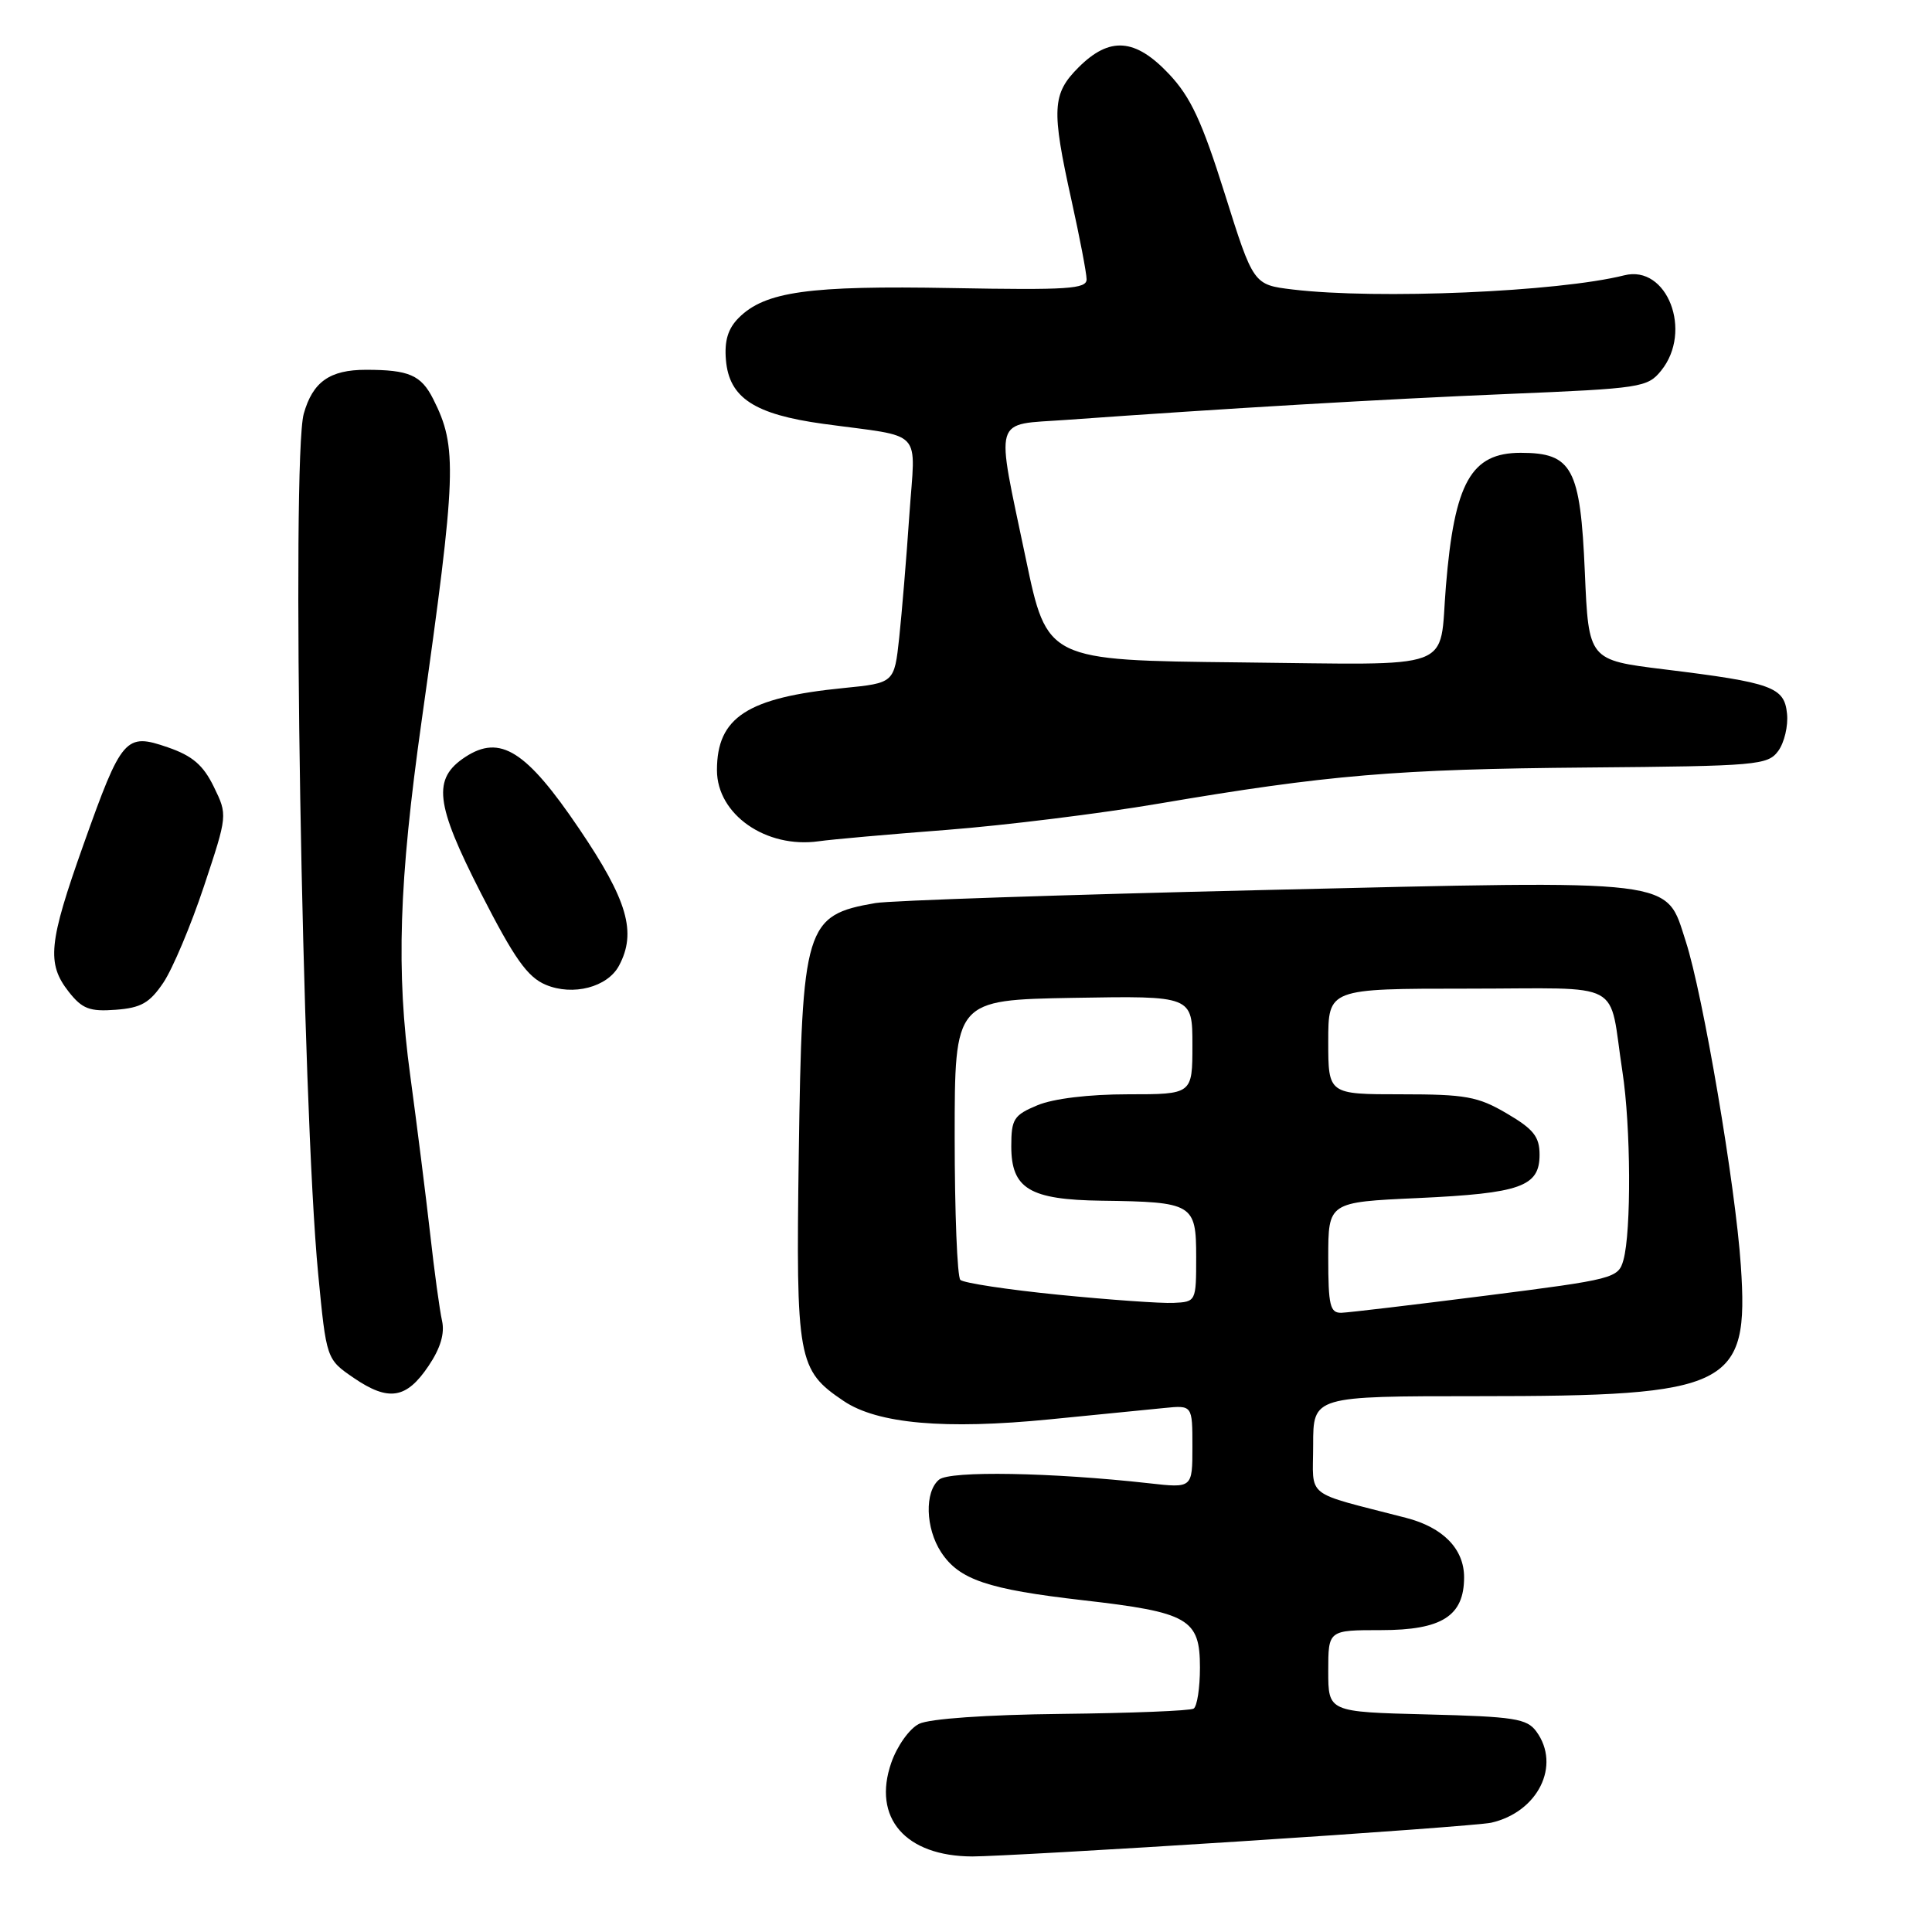 <?xml version="1.0" encoding="UTF-8" standalone="no"?>
<!DOCTYPE svg PUBLIC "-//W3C//DTD SVG 1.1//EN" "http://www.w3.org/Graphics/SVG/1.1/DTD/svg11.dtd" >
<svg xmlns="http://www.w3.org/2000/svg" xmlns:xlink="http://www.w3.org/1999/xlink" version="1.1" viewBox="0 0 256 256">
 <g >
 <path fill="currentColor"
d=" M 164.34 243.99 C 181.48 242.89 196.44 241.78 197.59 241.52 C 203.79 240.11 206.86 233.93 203.58 229.44 C 202.33 227.72 200.66 227.46 189.08 227.17 C 176.00 226.84 176.00 226.84 176.00 221.42 C 176.00 216.00 176.00 216.00 183.00 216.00 C 191.06 216.00 194.00 214.13 194.00 209.00 C 194.00 205.24 191.22 202.39 186.30 201.12 C 172.60 197.57 174.00 198.67 174.00 191.46 C 174.00 185.00 174.00 185.00 195.82 185.00 C 229.36 185.00 231.76 183.81 230.67 167.70 C 229.96 157.11 225.65 131.75 223.37 124.73 C 220.66 116.36 222.87 116.63 167.60 117.93 C 141.15 118.55 117.92 119.33 116.00 119.66 C 106.69 121.26 106.27 122.65 105.84 153.00 C 105.46 180.21 105.70 181.54 111.79 185.64 C 116.27 188.66 125.20 189.45 139.11 188.07 C 145.37 187.45 152.19 186.77 154.25 186.57 C 158.00 186.19 158.00 186.19 158.00 191.69 C 158.00 197.19 158.00 197.19 152.25 196.54 C 139.35 195.10 125.87 194.86 124.43 196.06 C 122.49 197.67 122.63 202.50 124.70 205.67 C 127.09 209.32 130.86 210.59 143.50 212.04 C 157.51 213.64 159.00 214.50 159.00 220.96 C 159.00 223.67 158.62 226.12 158.16 226.40 C 157.70 226.69 149.84 227.00 140.69 227.10 C 130.69 227.21 123.15 227.74 121.78 228.42 C 120.51 229.05 118.88 231.33 118.10 233.57 C 115.56 240.87 119.96 245.96 128.84 245.99 C 131.22 245.99 147.20 245.10 164.34 243.99 Z  M 56.78 181.00 C 58.37 178.65 58.95 176.68 58.57 175.00 C 58.26 173.63 57.55 168.45 57.00 163.50 C 56.44 158.55 55.25 149.11 54.36 142.52 C 52.47 128.68 52.85 116.89 55.87 95.50 C 60.51 62.61 60.63 59.26 57.40 52.87 C 55.80 49.70 54.19 49.00 48.49 49.00 C 43.69 49.00 41.44 50.60 40.25 54.82 C 38.59 60.74 40.03 146.78 42.16 168.80 C 43.25 180.10 43.25 180.10 46.87 182.58 C 51.50 185.74 53.85 185.36 56.78 181.00 Z  M 21.65 130.20 C 22.87 128.38 25.29 122.65 27.02 117.45 C 30.16 108.00 30.16 108.00 28.33 104.25 C 26.93 101.38 25.50 100.15 22.25 99.03 C 16.62 97.08 16.14 97.64 11.06 111.92 C 6.43 124.94 6.16 127.66 9.11 131.42 C 10.89 133.68 11.88 134.06 15.33 133.80 C 18.69 133.55 19.83 132.90 21.65 130.20 Z  M 82.02 127.96 C 84.39 123.53 83.16 119.29 76.74 109.81 C 69.73 99.45 66.28 97.28 61.66 100.30 C 57.27 103.18 57.65 106.46 63.73 118.36 C 68.17 127.04 69.89 129.47 72.32 130.49 C 75.92 132.00 80.50 130.81 82.02 127.96 Z  M 125.50 109.96 C 133.20 109.36 145.80 107.80 153.50 106.49 C 175.90 102.68 185.03 101.91 210.33 101.70 C 232.89 101.51 234.24 101.39 235.63 99.50 C 236.43 98.40 236.96 96.18 236.79 94.57 C 236.44 91.03 234.84 90.45 220.50 88.69 C 210.50 87.46 210.50 87.46 210.00 75.83 C 209.41 62.01 208.33 60.00 201.50 60.00 C 194.92 60.00 192.72 63.92 191.59 77.67 C 190.65 89.09 193.42 88.07 164.26 87.77 C 138.74 87.50 138.74 87.50 135.92 74.00 C 131.90 54.79 131.45 56.35 141.25 55.64 C 162.57 54.11 183.07 52.90 199.86 52.20 C 217.44 51.47 218.31 51.34 220.11 49.11 C 224.33 43.90 220.91 35.05 215.23 36.48 C 206.47 38.68 182.49 39.70 171.29 38.36 C 166.08 37.73 166.08 37.73 162.29 25.68 C 159.27 16.08 157.77 12.85 154.90 9.81 C 150.42 5.06 147.04 4.81 142.92 8.92 C 139.41 12.43 139.30 14.45 141.98 26.55 C 143.07 31.47 143.97 36.17 143.98 37.00 C 144.00 38.29 141.51 38.45 126.15 38.17 C 107.17 37.82 101.37 38.63 97.89 42.11 C 96.46 43.54 95.97 45.15 96.19 47.71 C 96.62 52.72 99.95 54.90 109.08 56.16 C 122.65 58.02 121.29 56.57 120.49 68.29 C 120.11 73.91 119.50 81.20 119.15 84.50 C 118.50 90.50 118.50 90.50 111.77 91.17 C 99.03 92.43 95.00 95.04 95.00 102.05 C 95.00 107.92 101.50 112.46 108.50 111.47 C 110.15 111.23 117.80 110.55 125.50 109.96 Z  M 176.00 166.65 C 176.00 159.29 176.00 159.29 187.88 158.75 C 201.49 158.12 204.00 157.23 204.00 153.01 C 204.00 150.62 203.21 149.62 199.66 147.54 C 195.83 145.29 194.21 145.00 185.66 145.00 C 176.00 145.00 176.00 145.00 176.00 138.00 C 176.00 131.00 176.00 131.00 194.48 131.00 C 215.62 131.00 213.08 129.64 214.98 142.00 C 216.10 149.24 216.17 163.17 215.11 166.97 C 214.44 169.37 213.86 169.52 196.96 171.67 C 187.36 172.89 178.71 173.92 177.75 173.95 C 176.24 173.99 176.00 173.00 176.00 166.65 Z  M 140.25 171.56 C 133.52 170.89 127.67 170.00 127.25 169.59 C 126.84 169.17 126.50 160.66 126.50 150.67 C 126.50 132.50 126.50 132.50 142.25 132.22 C 158.00 131.95 158.00 131.95 158.00 138.47 C 158.00 145.00 158.00 145.00 149.47 145.00 C 144.28 145.00 139.58 145.57 137.47 146.45 C 134.33 147.76 134.00 148.28 134.00 151.89 C 134.00 157.51 136.43 158.97 145.97 159.10 C 158.08 159.26 158.50 159.51 158.50 166.55 C 158.50 172.46 158.48 172.50 155.50 172.64 C 153.85 172.72 146.99 172.23 140.25 171.56 Z "/>
</g>
</svg>